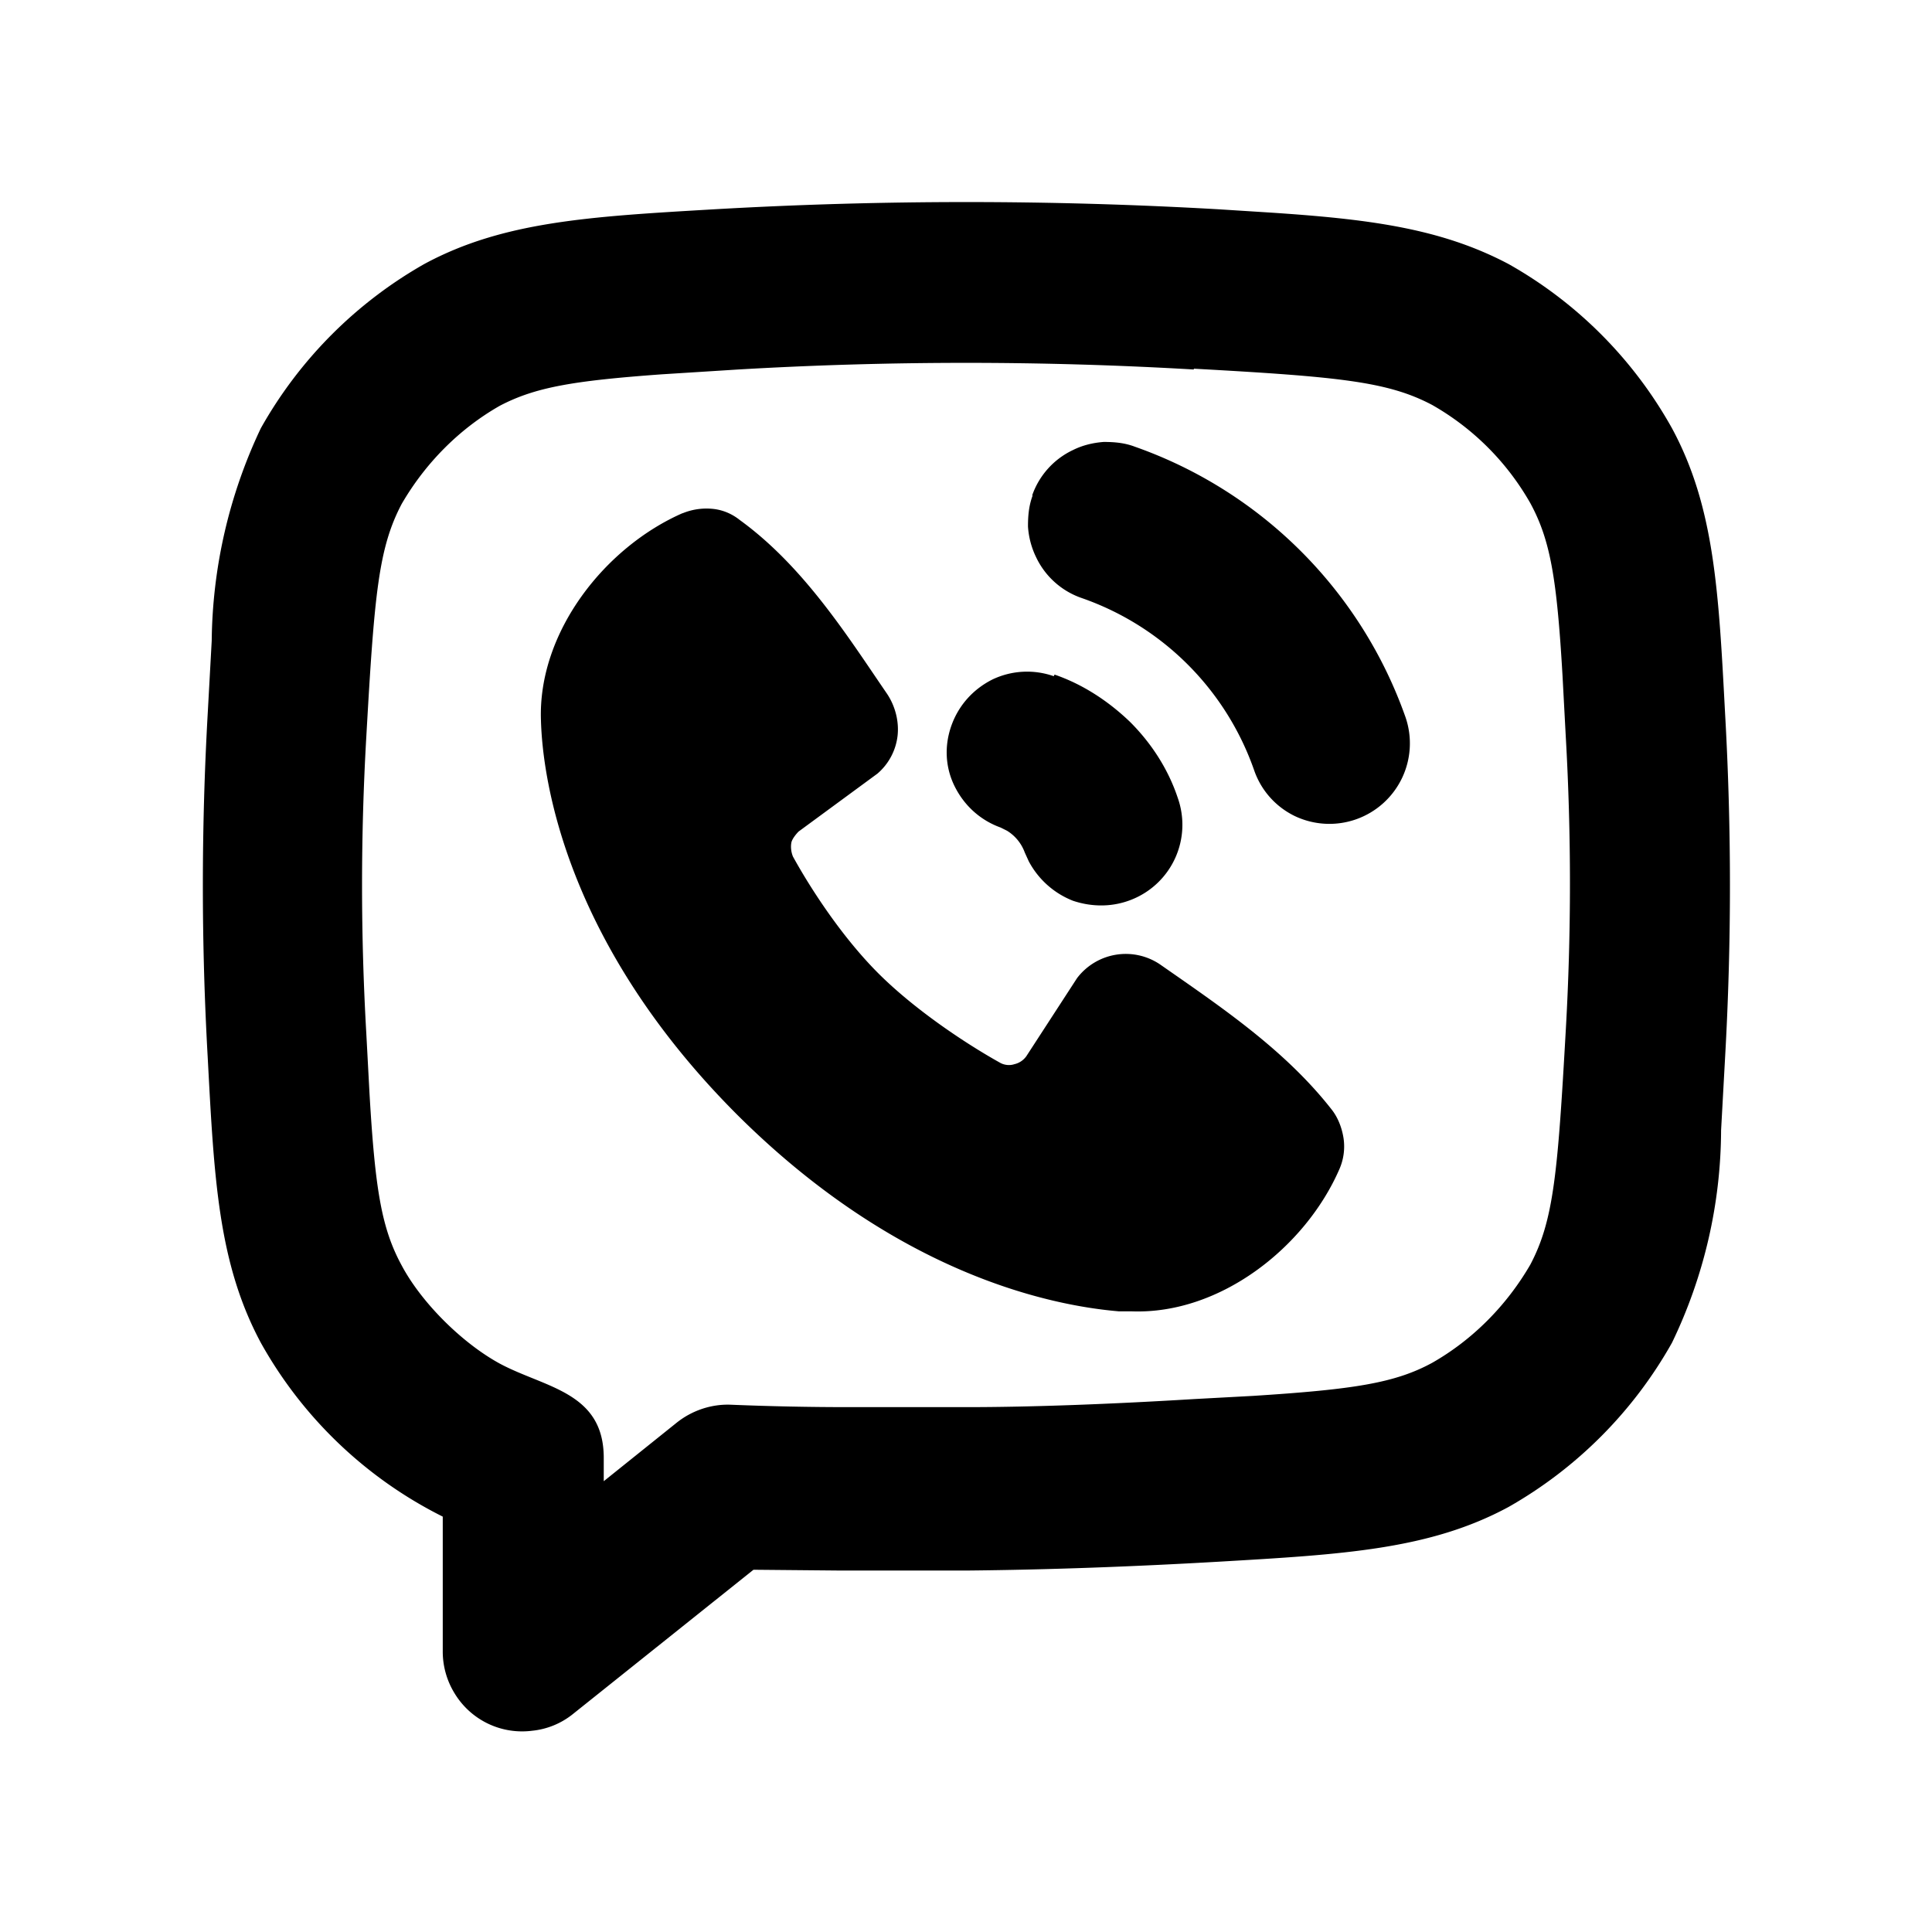 <svg xmlns="http://www.w3.org/2000/svg" width="24" height="24" viewBox="0 0 24 24"><path d="M8.87 2.6c2.09-.12 4.18-.12 6.27 0l.63.04c1.21.08 2.12.19 2.97.64a5.3 5.3 0 0 1 2.03 2.04c.53.98.58 2.04.66 3.55.08 1.42.08 2.84 0 4.26l-.05.91a6.12 6.12 0 0 1-.61 2.64 5.37 5.37 0 0 1-2.03 2.04c-.98.53-2.06.59-3.6.68-1.04.06-2.09.1-3.14.11h-1.55l-1.09-.01-2.24 1.79a.96.96 0 0 1-.51.21.98.98 0 0 1-.96-.46.99.99 0 0 1-.15-.53v-1.67a5.3 5.3 0 0 1-2.26-2.16c-.53-.99-.58-2.04-.66-3.55a37.84 37.84 0 0 1 0-4.26l.05-.91a6.3 6.3 0 0 1 .61-2.64 5.37 5.37 0 0 1 2.03-2.04c.98-.53 2.06-.59 3.6-.68Zm5.96 1.99a48.58 48.58 0 0 0-5.66 0l-.95.06c-1.1.08-1.57.16-2.01.39-.51.29-.93.72-1.22 1.22-.29.55-.34 1.13-.44 2.9a32.1 32.1 0 0 0 0 3.67l.04.75c.07 1.2.15 1.68.4 2.14.25.47.76.97 1.22 1.22.56.3 1.29.35 1.29 1.17v.29l.91-.73c.19-.15.43-.23.67-.22.49.02.97.03 1.46.03H12c.85 0 1.84-.04 2.83-.1l.74-.04c1.25-.08 1.76-.16 2.22-.41.51-.29.93-.72 1.22-1.22.29-.55.34-1.13.44-2.9a32.1 32.1 0 0 0 0-3.67l-.04-.75c-.07-1.2-.15-1.68-.4-2.14a3.25 3.25 0 0 0-1.22-1.22c-.55-.29-1.15-.35-2.96-.45ZM8.47 6.38a.78.78 0 0 1 .37-.06c.13.01.25.06.35.14.8.58 1.35 1.46 1.83 2.16.1.15.15.34.13.52a.73.73 0 0 1-.25.47l-.98.72s-.08.08-.09.14c-.01.06 0 .12.02.17.22.4.61 1 1.06 1.45.45.45 1.08.87 1.51 1.11.05.03.12.04.18.02a.25.25 0 0 0 .15-.1l.63-.97a.76.76 0 0 1 1.03-.17c.76.53 1.55 1.06 2.13 1.8.08.1.13.23.15.36a.7.7 0 0 1-.05.38c-.42.97-1.48 1.81-2.58 1.77h-.16c-.83-.07-2.74-.45-4.74-2.44-2.14-2.14-2.42-4.18-2.44-4.9-.04-1.1.8-2.16 1.77-2.58Zm4.63 2c.35.12.67.33.94.59.26.26.47.58.59.94a1 1 0 0 1-.56 1.26c-.24.1-.5.1-.74.02a1.06 1.06 0 0 1-.55-.49l-.05-.11a.53.53 0 0 0-.22-.27l-.08-.04c-.25-.09-.45-.27-.57-.51s-.13-.51-.04-.76.27-.45.51-.57a1 1 0 0 1 .76-.04Zm-.28-2.22a.98.98 0 0 1 .51-.57c.12-.06.25-.09.38-.1.13 0 .26.01.39.06a5.5 5.5 0 0 1 3.36 3.36 1 1 0 0 1-1.37 1.23.99.99 0 0 1-.51-.57 3.48 3.48 0 0 0-2.14-2.14.98.98 0 0 1-.57-.51 1.02 1.02 0 0 1-.1-.38c0-.13.01-.26.06-.39Z"/></svg>
